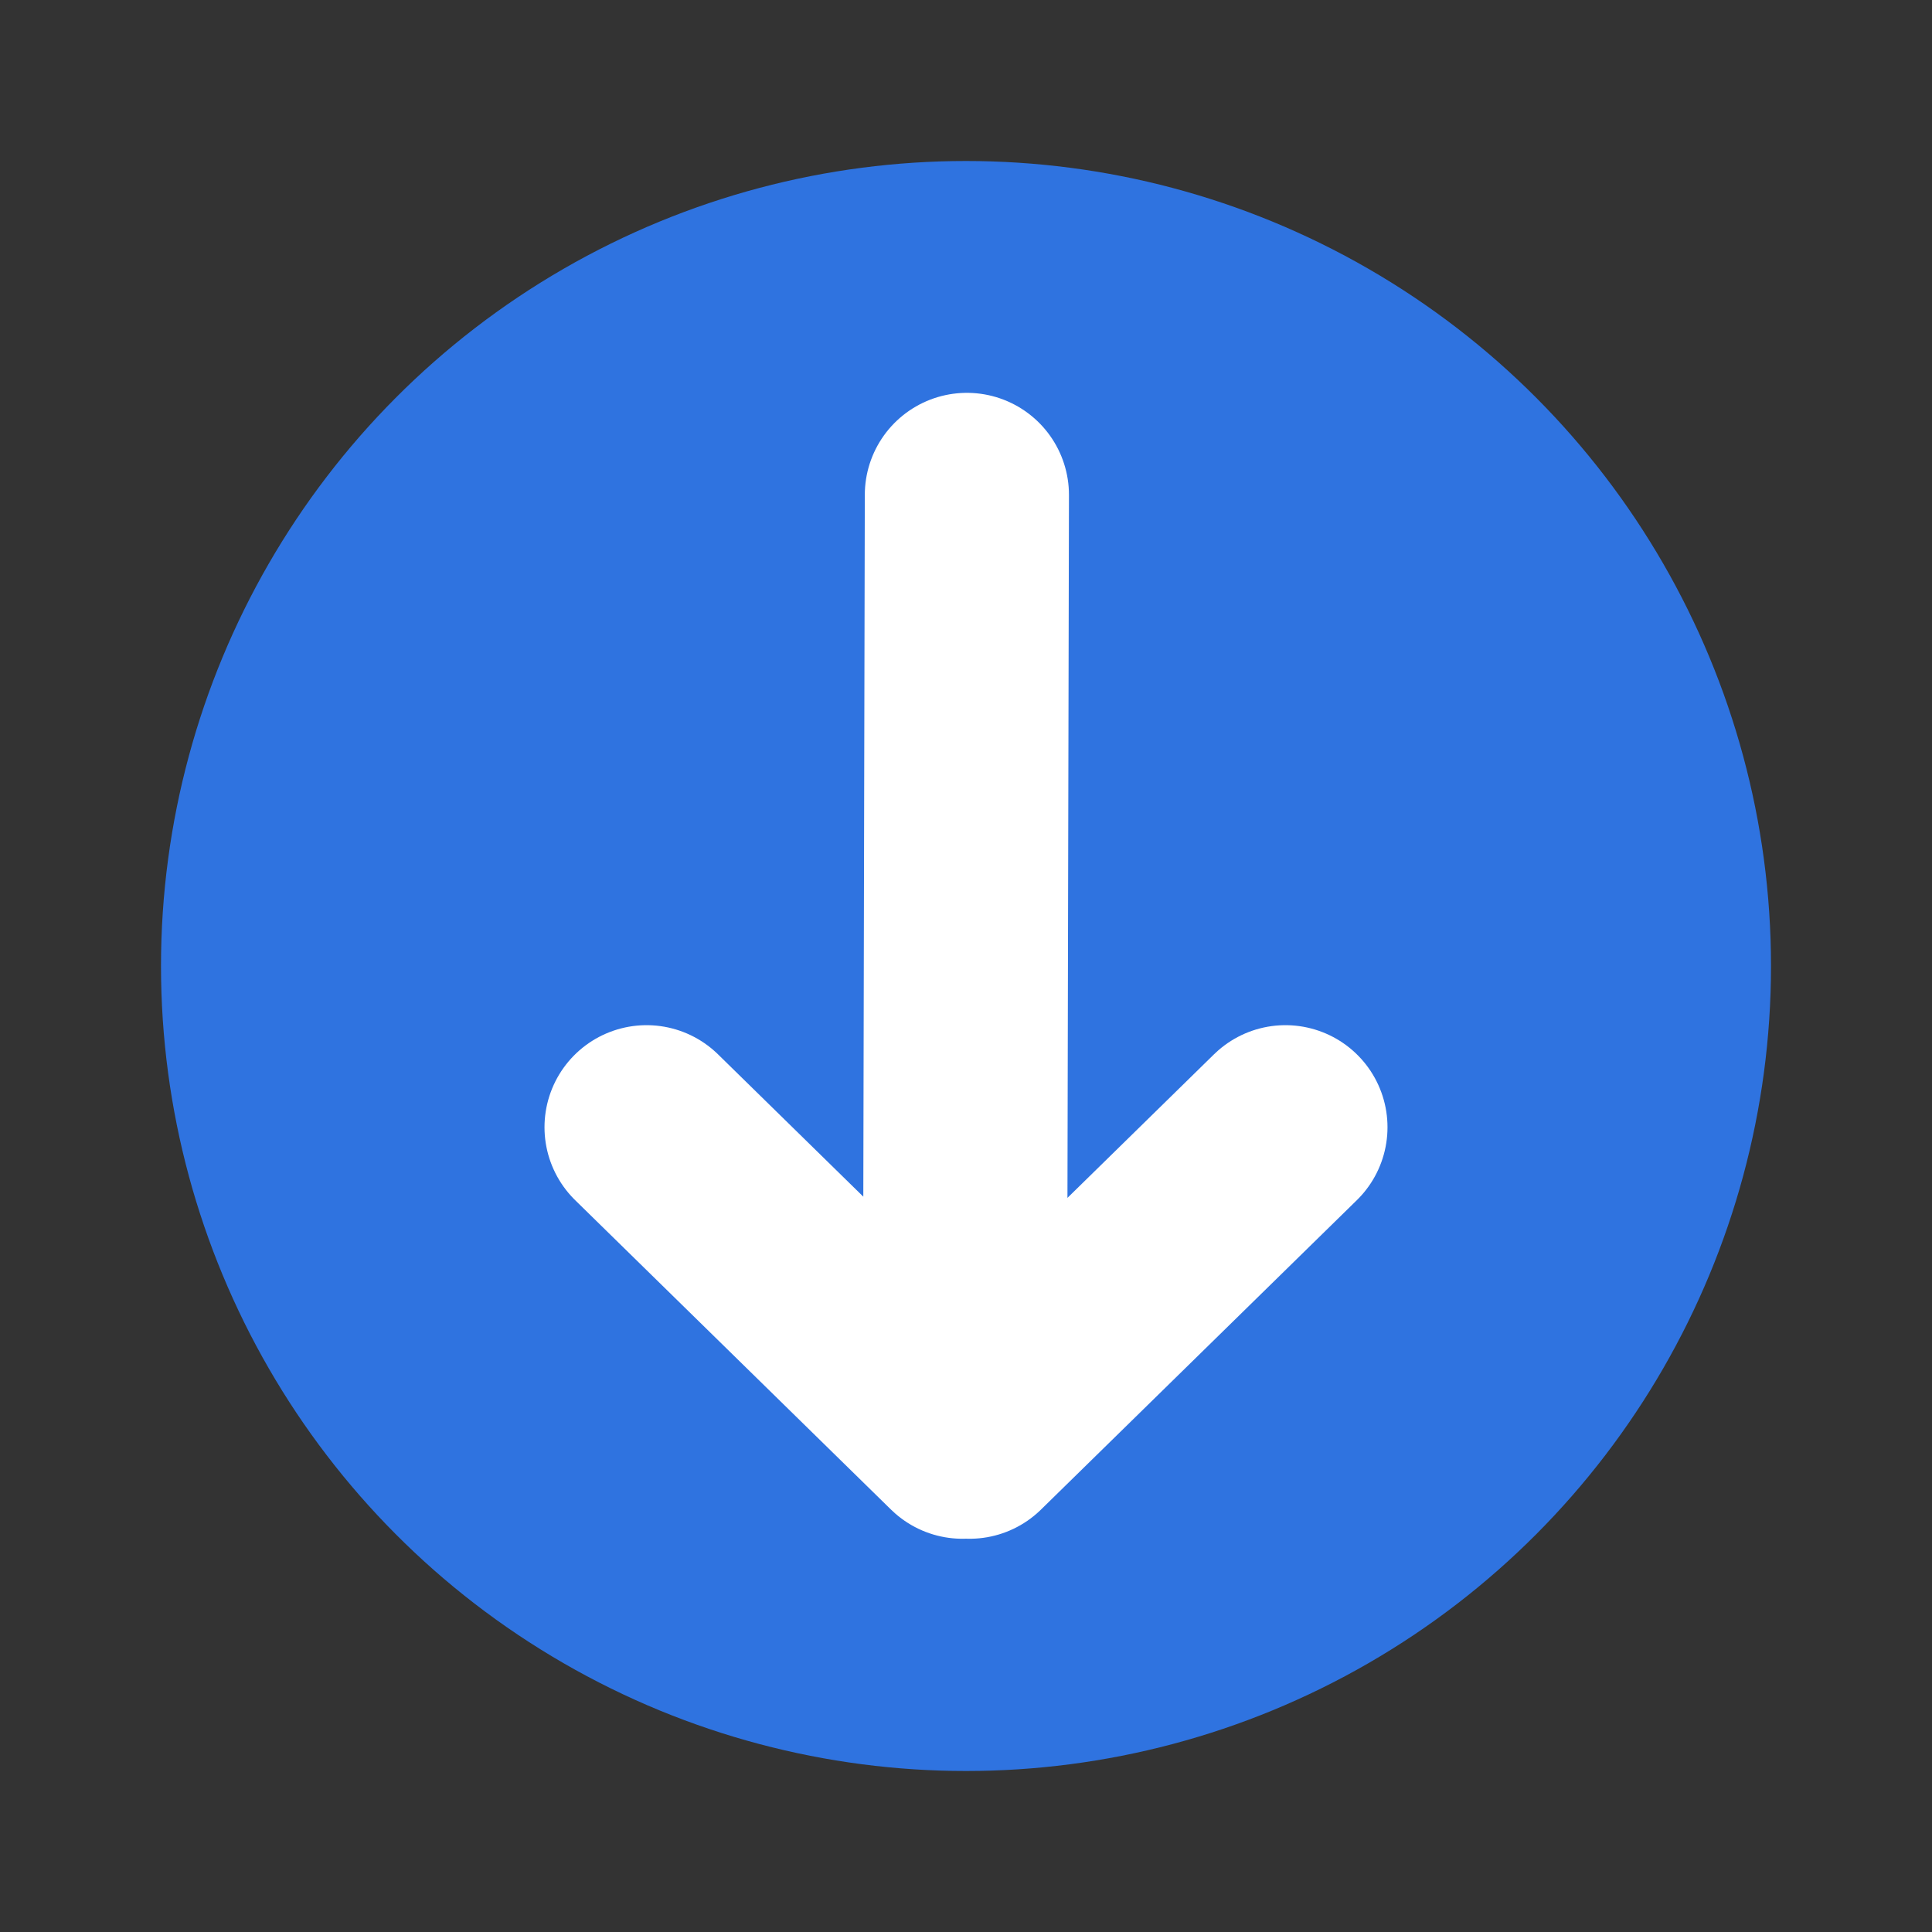 <?xml version="1.0" encoding="UTF-8" standalone="no"?>
<svg
   enable-background="new 0 0 24 24"
   height="24"
   viewBox="0 0 24 24"
   width="24"
   version="1.1"
   id="svg1653"
   sodipodi:docname="arrow_down_blue.svg"
   inkscape:version="1.2.2 (732a01da63, 2022-12-09)"
   xmlns:inkscape="http://www.inkscape.org/namespaces/inkscape"
   xmlns:sodipodi="http://sodipodi.sourceforge.net/DTD/sodipodi-0.dtd"
   xmlns="http://www.w3.org/2000/svg"
   xmlns:svg="http://www.w3.org/2000/svg">
  <rect x="0" y="0" width="24" height="24" fill="#333333" stroke="none"/>
  <defs
     id="defs1657" />
  <sodipodi:namedview
     id="namedview1655"
     pagecolor="#505050"
     bordercolor="#eeeeee"
     borderopacity="1"
     inkscape:showpageshadow="0"
     inkscape:pageopacity="0"
     inkscape:pagecheckerboard="0"
     inkscape:deskcolor="#505050"
     showgrid="false"
     inkscape:zoom="26.87"
     inkscape:cx="10.122814"
     inkscape:cy="12.169706"
     inkscape:window-width="1920"
     inkscape:window-height="1027"
     inkscape:window-x="-8"
     inkscape:window-y="-8"
     inkscape:window-maximized="1"
     inkscape:current-layer="svg1653" />
  <circle
     style="fill:#2f73e0;fill-opacity:1;stroke:none;stroke-width:2.536;stroke-linecap:round;stroke-linejoin:round;stroke-dasharray:none;stroke-opacity:1;paint-order:markers stroke fill"
     id="path8424"
     cx="12"
     cy="12"
     r="10" />
  <path
     id="path9328"
     style="fill:#2f73e0;fill-opacity:1;stroke:#ffffff;stroke-width:2.536;stroke-linecap:round;stroke-linejoin:round;stroke-dasharray:none;stroke-opacity:1;paint-order:markers stroke fill"
     d="m 12.011,6.148 -0.025,11.686 z m -3.979,7.855 3.924,3.844 z m 7.936,0 -3.924,3.844 z" />
</svg>
